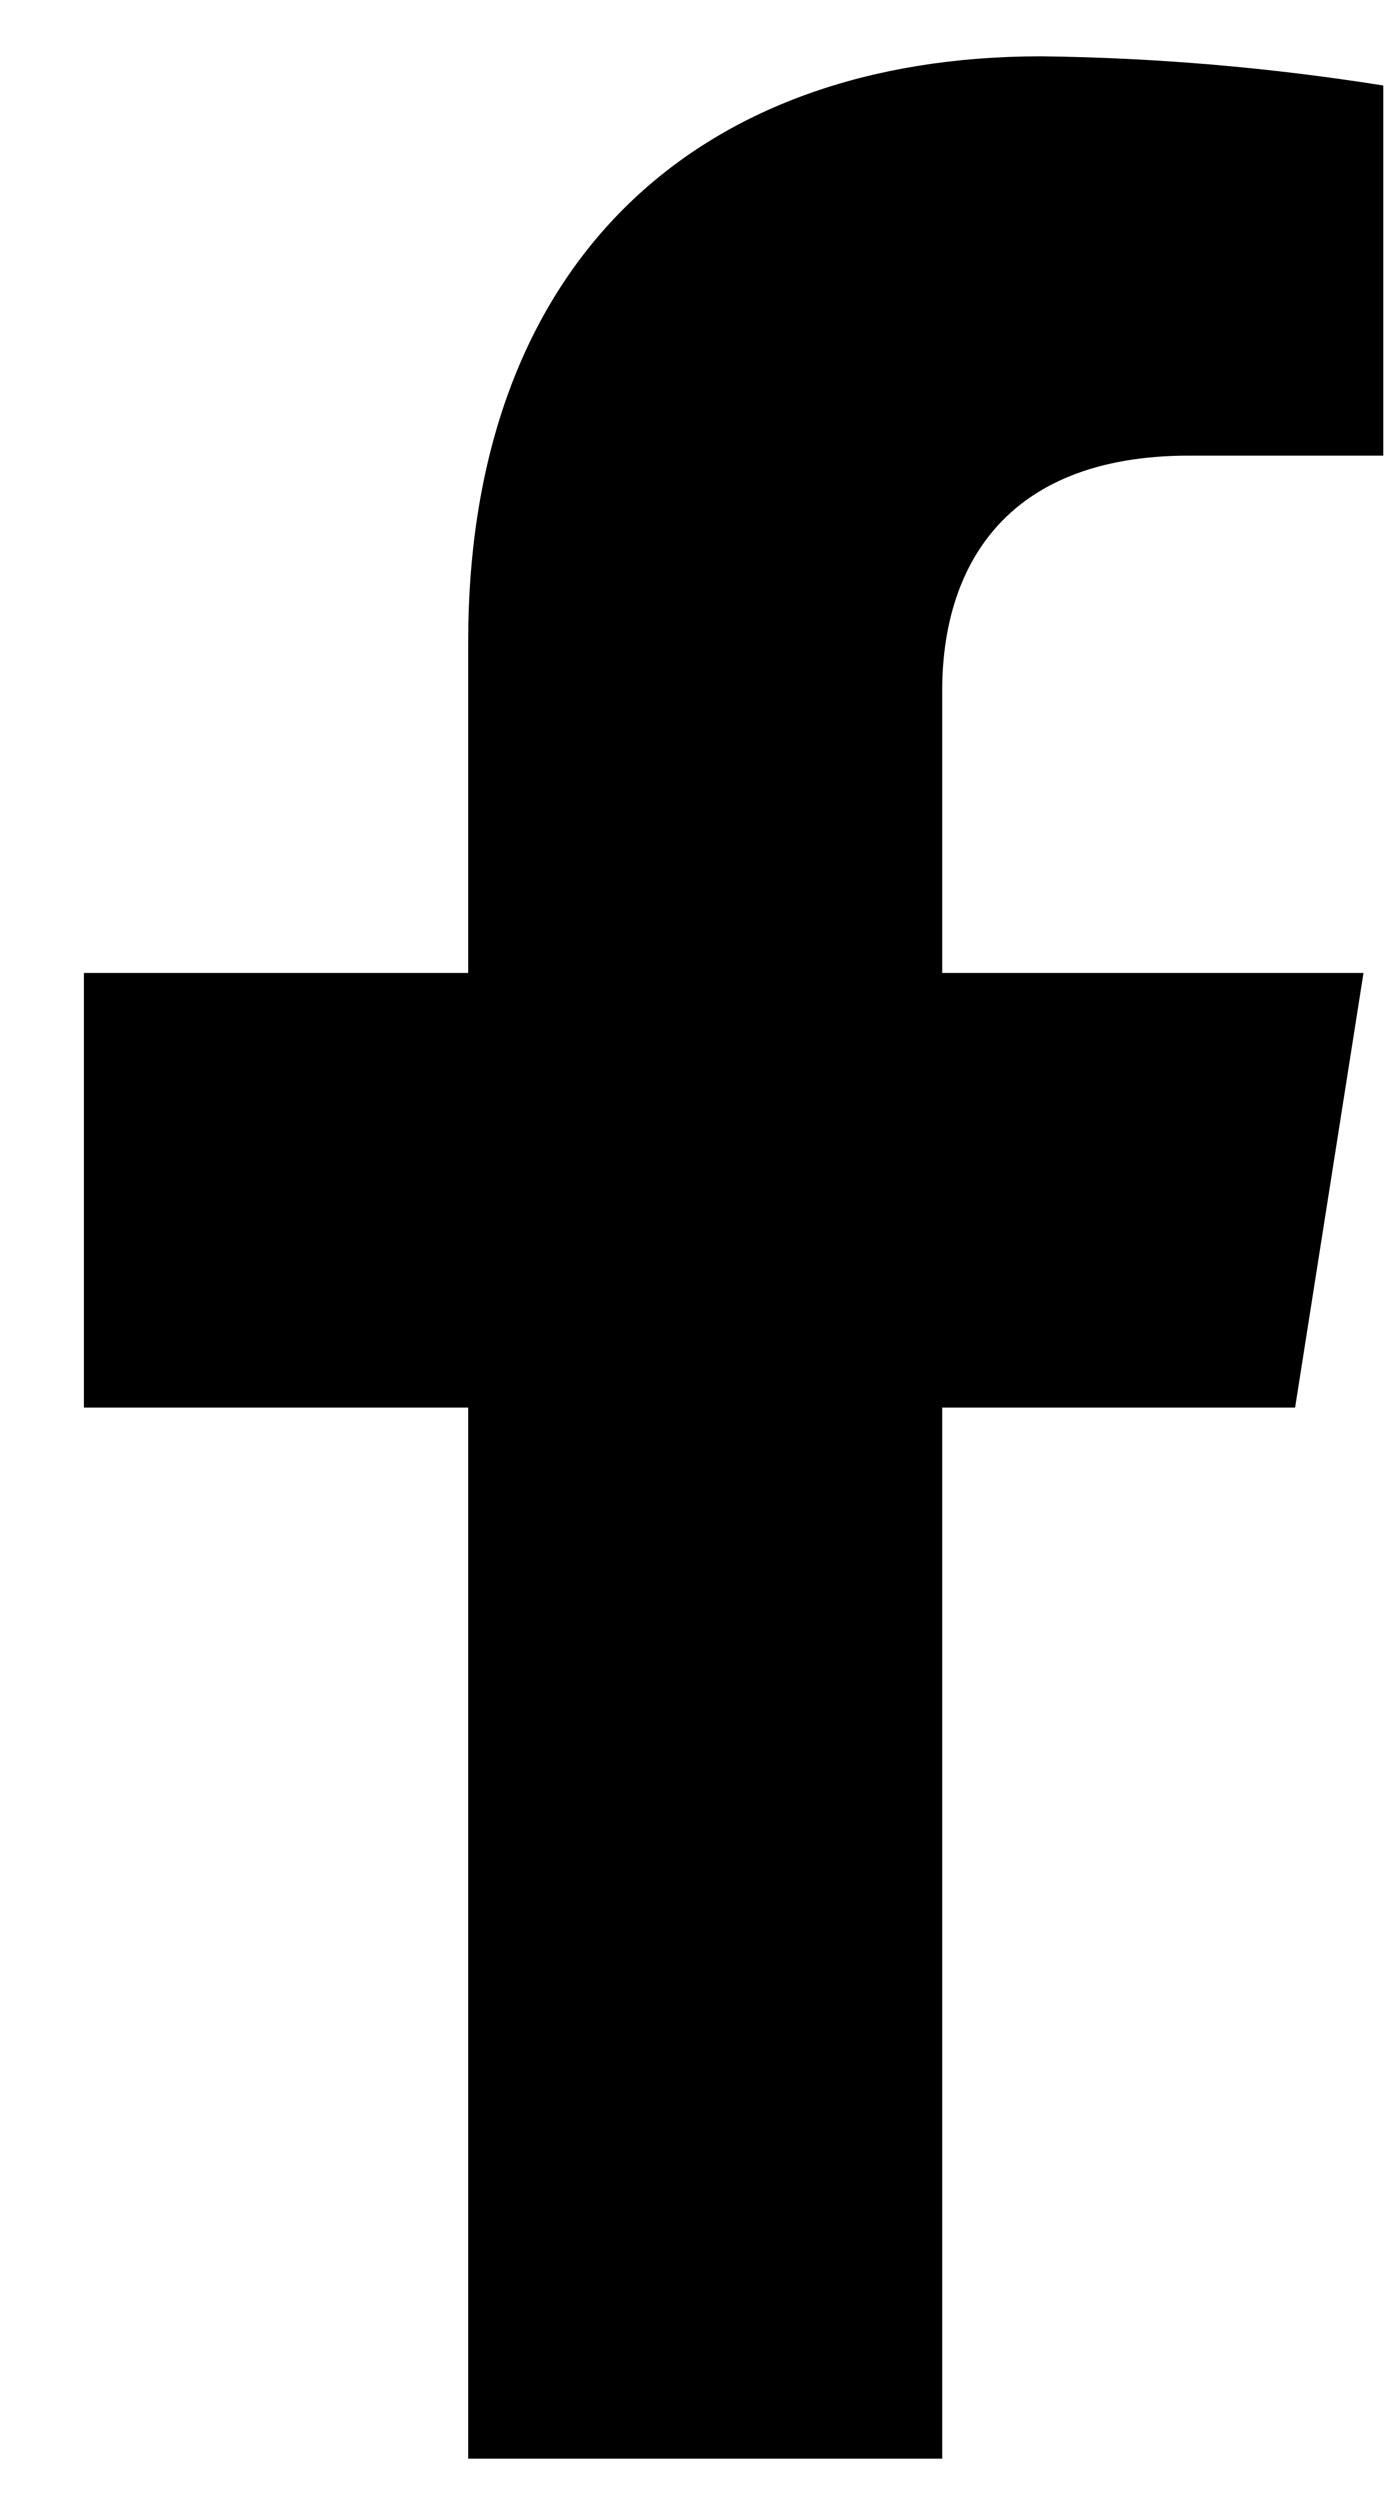 <svg width="14" height="25" viewBox="0 0 14 25" fill="none" xmlns="http://www.w3.org/2000/svg">
<g id="Capa 2">
<g id="ELEMENTS">
<path id="Vector" d="M12.951 14.075L13.635 9.729H9.422V6.905C9.422 5.717 10.01 4.556 11.891 4.556H13.833V0.855C12.702 0.675 11.559 0.577 10.414 0.563C6.946 0.563 4.682 2.648 4.682 6.416V9.729H0.839V14.075H4.682V24.585H9.422V14.075H12.951Z" fill="currentColor"/>
</g>
</g>
</svg>
